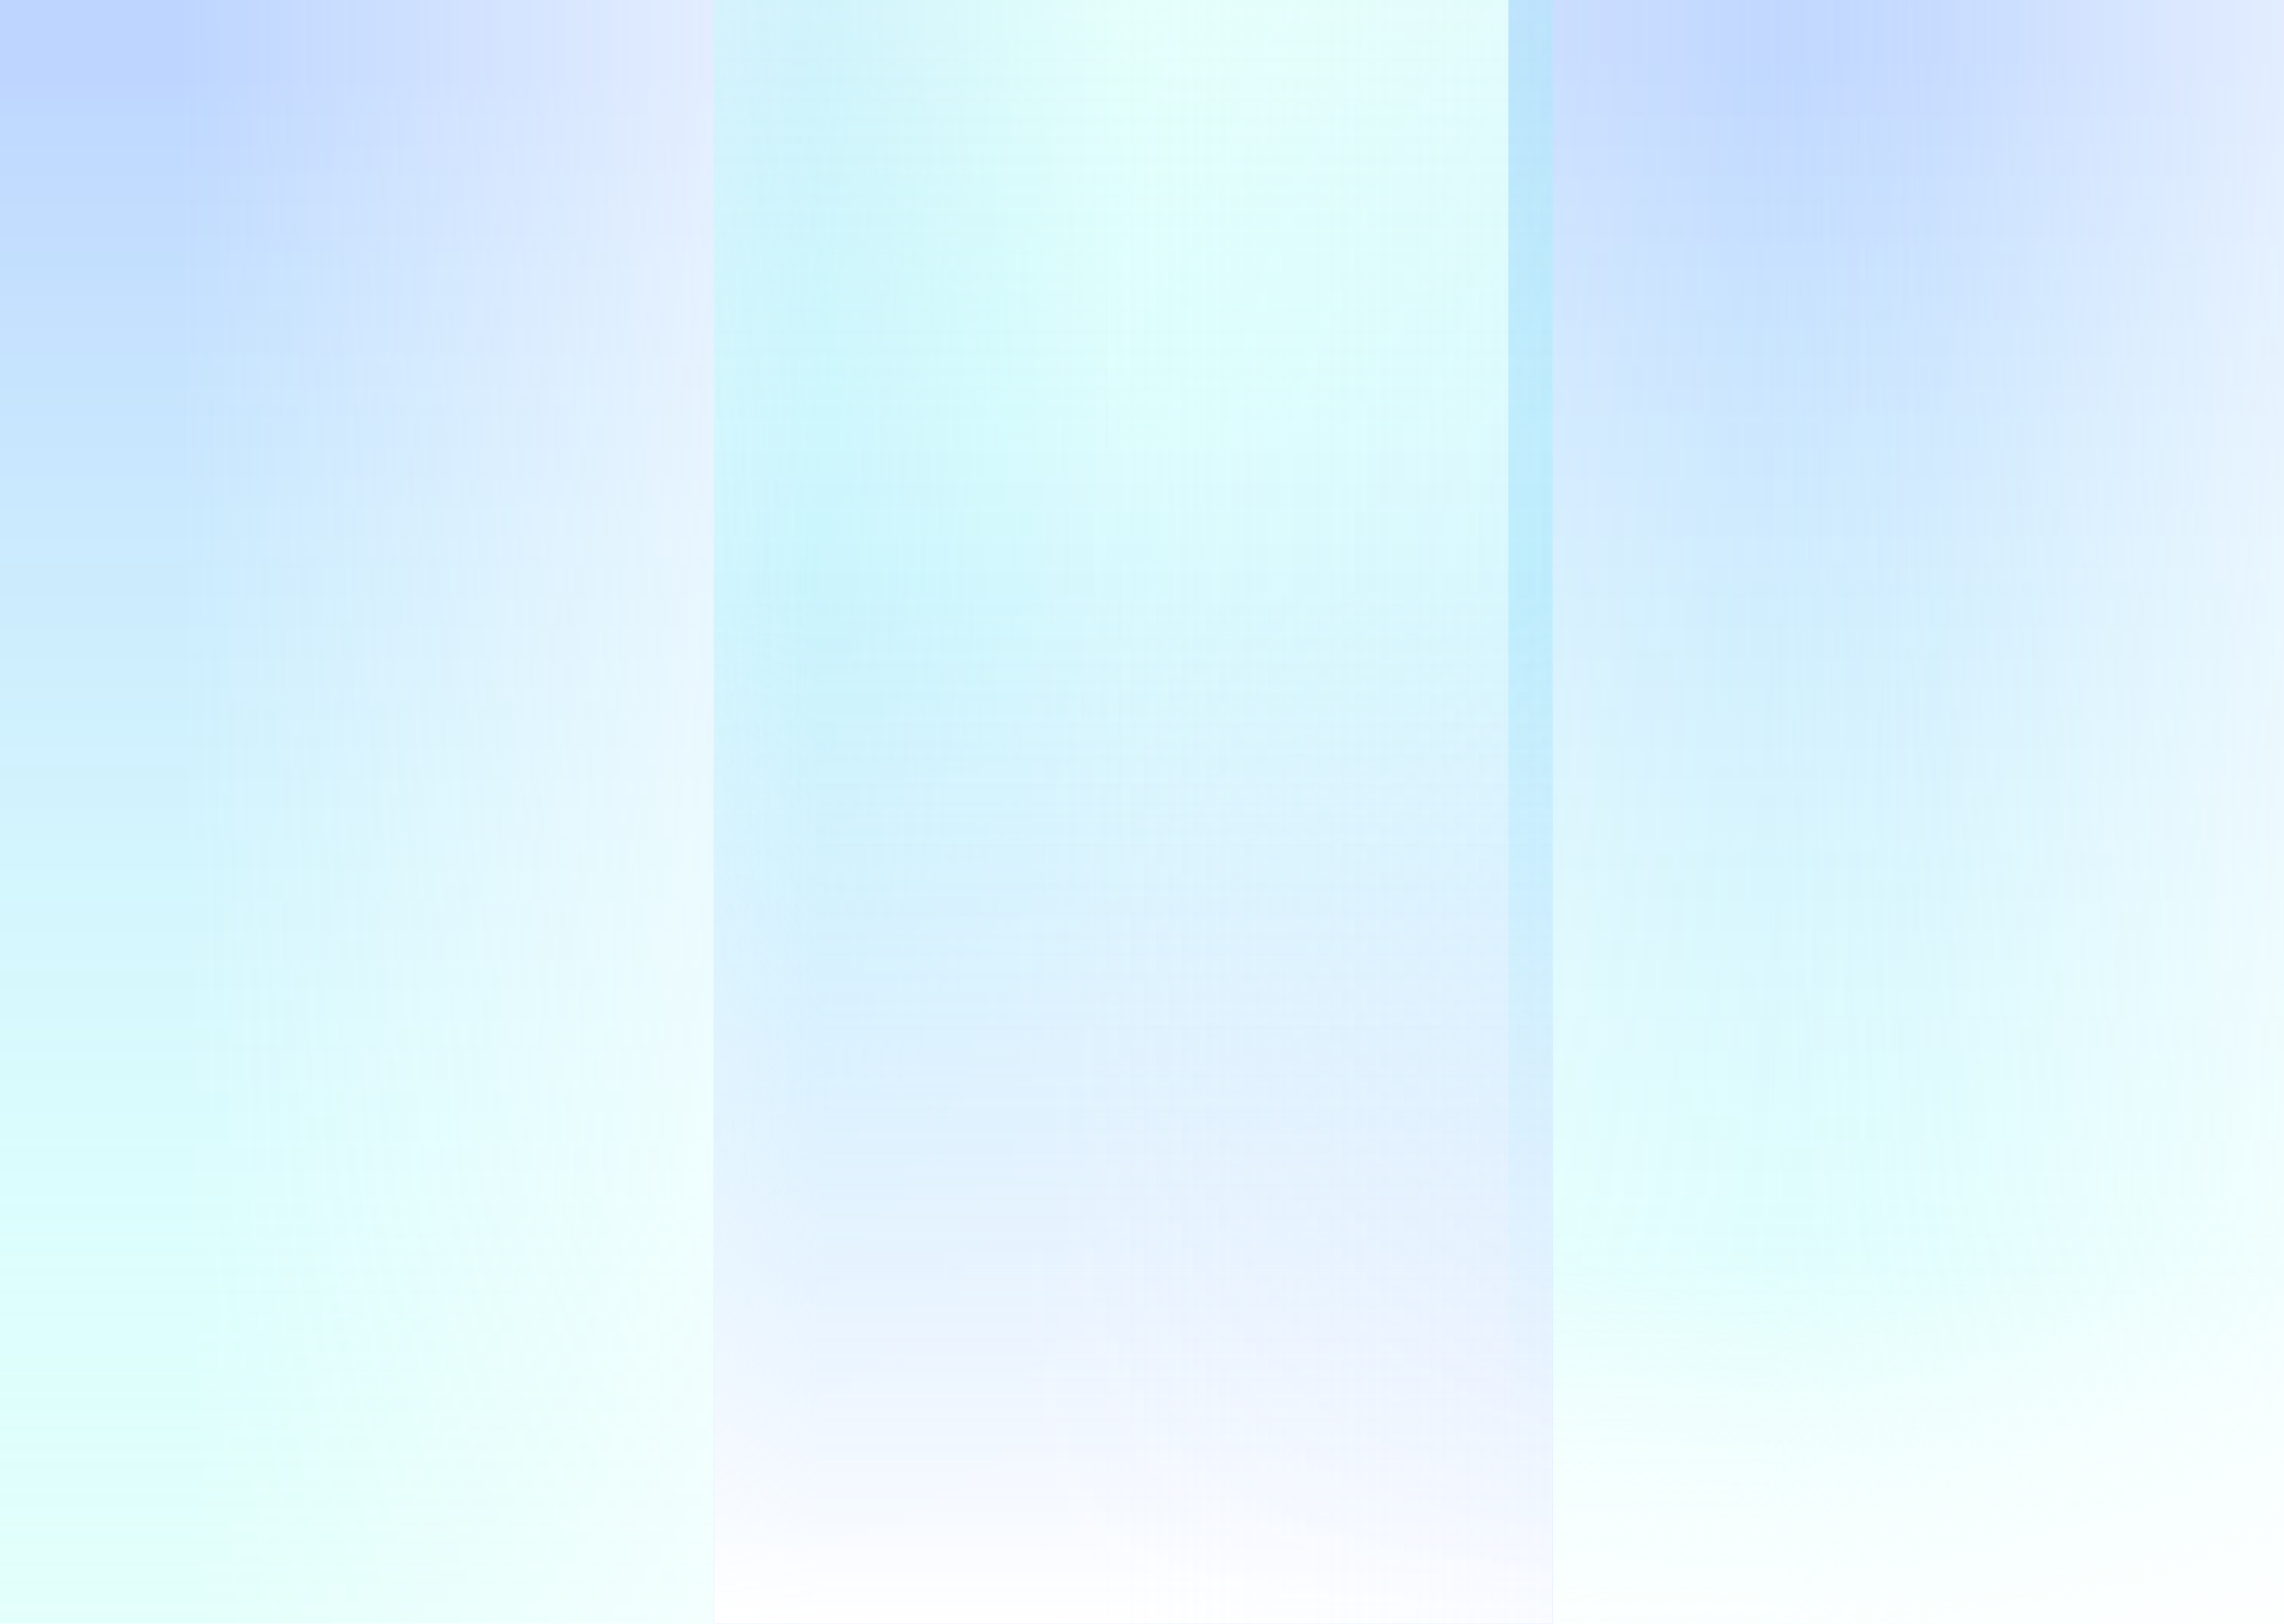 <svg width="1440" height="1024" viewBox="0 0 1440 1024" fill="none" xmlns="http://www.w3.org/2000/svg">
<g clip-path="url(#clip0)">
<rect width="1440" height="1024" fill="white"/>
<g filter="url(#filter0_f)">
<rect x="-50" width="1217" height="1024" fill="url(#paint0_linear)" fill-opacity="0.35"/>
<rect x="-50" width="1217" height="1024" fill="url(#paint1_linear)"/>
</g>
<g filter="url(#filter1_f)">
<rect x="951" width="1249" height="1024" fill="url(#paint2_linear)" fill-opacity="0.35"/>
<rect x="951" width="1249" height="1024" fill="url(#paint3_linear)"/>
<rect x="951" width="1249" height="1024" fill="url(#paint4_linear)"/>
<rect x="951" width="1249" height="1024" fill="url(#paint5_linear)"/>
</g>
<g filter="url(#filter2_f)">
<rect x="979" y="1024" width="529" height="1024" transform="rotate(-180 979 1024)" fill="url(#paint6_linear)" fill-opacity="0.35"/>
<rect x="979" y="1024" width="529" height="1024" transform="rotate(-180 979 1024)" fill="url(#paint7_linear)" style="mix-blend-mode:overlay"/>
<rect x="979" y="1024" width="529" height="1024" transform="rotate(-180 979 1024)" fill="url(#paint8_linear)"/>
<rect x="979" y="1024" width="529" height="1024" transform="rotate(-180 979 1024)" fill="url(#paint9_linear)"/>
</g>
</g>
<defs>
<filter id="filter0_f" x="-200" y="-150" width="1517" height="1324" filterUnits="userSpaceOnUse" color-interpolation-filters="sRGB">
<feFlood flood-opacity="0" result="BackgroundImageFix"/>
<feBlend mode="normal" in="SourceGraphic" in2="BackgroundImageFix" result="shape"/>
<feGaussianBlur stdDeviation="75" result="effect1_foregroundBlur"/>
</filter>
<filter id="filter1_f" x="801" y="-150" width="1549" height="1324" filterUnits="userSpaceOnUse" color-interpolation-filters="sRGB">
<feFlood flood-opacity="0" result="BackgroundImageFix"/>
<feBlend mode="normal" in="SourceGraphic" in2="BackgroundImageFix" result="shape"/>
<feGaussianBlur stdDeviation="75" result="effect1_foregroundBlur"/>
</filter>
<filter id="filter2_f" x="300" y="-150" width="829" height="1324" filterUnits="userSpaceOnUse" color-interpolation-filters="sRGB">
<feFlood flood-opacity="0" result="BackgroundImageFix"/>
<feBlend mode="normal" in="SourceGraphic" in2="BackgroundImageFix" result="shape"/>
<feGaussianBlur stdDeviation="75" result="effect1_foregroundBlur"/>
</filter>
<linearGradient id="paint0_linear" x1="558.5" y1="0" x2="558.5" y2="1024" gradientUnits="userSpaceOnUse">
<stop offset="0.039" stop-color="#4689FF"/>
<stop offset="0.735" stop-color="#52F6F6" stop-opacity="0.58"/>
<stop offset="1" stop-color="#14FFE0" stop-opacity="0.33"/>
</linearGradient>
<linearGradient id="paint1_linear" x1="1369.5" y1="649" x2="117.1" y2="657.201" gradientUnits="userSpaceOnUse">
<stop offset="0.525" stop-color="white"/>
<stop offset="1" stop-color="white" stop-opacity="0"/>
</linearGradient>
<linearGradient id="paint2_linear" x1="1575.5" y1="0" x2="1575.5" y2="1024" gradientUnits="userSpaceOnUse">
<stop offset="0.039" stop-color="#3A82FF"/>
<stop offset="0.735" stop-color="#52F6F6" stop-opacity="0.58"/>
<stop offset="1" stop-color="#14FFE0" stop-opacity="0.33"/>
</linearGradient>
<linearGradient id="paint3_linear" x1="2159.57" y1="649" x2="1116.46" y2="654.079" gradientUnits="userSpaceOnUse">
<stop offset="0.471" stop-color="white"/>
<stop offset="1" stop-color="white" stop-opacity="0"/>
</linearGradient>
<linearGradient id="paint4_linear" x1="1225.48" y1="1082" x2="1225.48" y2="798" gradientUnits="userSpaceOnUse">
<stop stop-color="white"/>
<stop offset="0.685" stop-color="white" stop-opacity="0.401"/>
<stop offset="1" stop-color="white" stop-opacity="0"/>
</linearGradient>
<linearGradient id="paint5_linear" x1="250.432" y1="201.5" x2="1220.16" y2="201.5" gradientUnits="userSpaceOnUse">
<stop stop-color="white"/>
<stop offset="1" stop-color="white" stop-opacity="0"/>
</linearGradient>
<linearGradient id="paint6_linear" x1="1243.5" y1="1024" x2="1243.5" y2="2048" gradientUnits="userSpaceOnUse">
<stop offset="0.039" stop-color="#2172FF"/>
<stop offset="0.735" stop-color="#52F6F6" stop-opacity="0.58"/>
<stop offset="1" stop-color="#14FFE0" stop-opacity="0.33"/>
</linearGradient>
<linearGradient id="paint7_linear" x1="1778.31" y1="1702.5" x2="1319" y2="1703.19" gradientUnits="userSpaceOnUse">
<stop stop-color="white"/>
<stop offset="0.731" stop-color="white" stop-opacity="0"/>
<stop offset="1" stop-color="white" stop-opacity="0"/>
</linearGradient>
<linearGradient id="paint8_linear" x1="1243.5" y1="1024" x2="1243.5" y2="1676.5" gradientUnits="userSpaceOnUse">
<stop stop-color="white"/>
<stop offset="1" stop-color="white" stop-opacity="0"/>
</linearGradient>
<linearGradient id="paint9_linear" x1="1.776" y1="1691" x2="1319" y2="1691" gradientUnits="userSpaceOnUse">
<stop stop-color="#7AA9FB" stop-opacity="0.66"/>
<stop offset="1" stop-color="white" stop-opacity="0"/>
</linearGradient>
<clipPath id="clip0">
<rect width="1440" height="1024" fill="white"/>
</clipPath>
</defs>
</svg>
